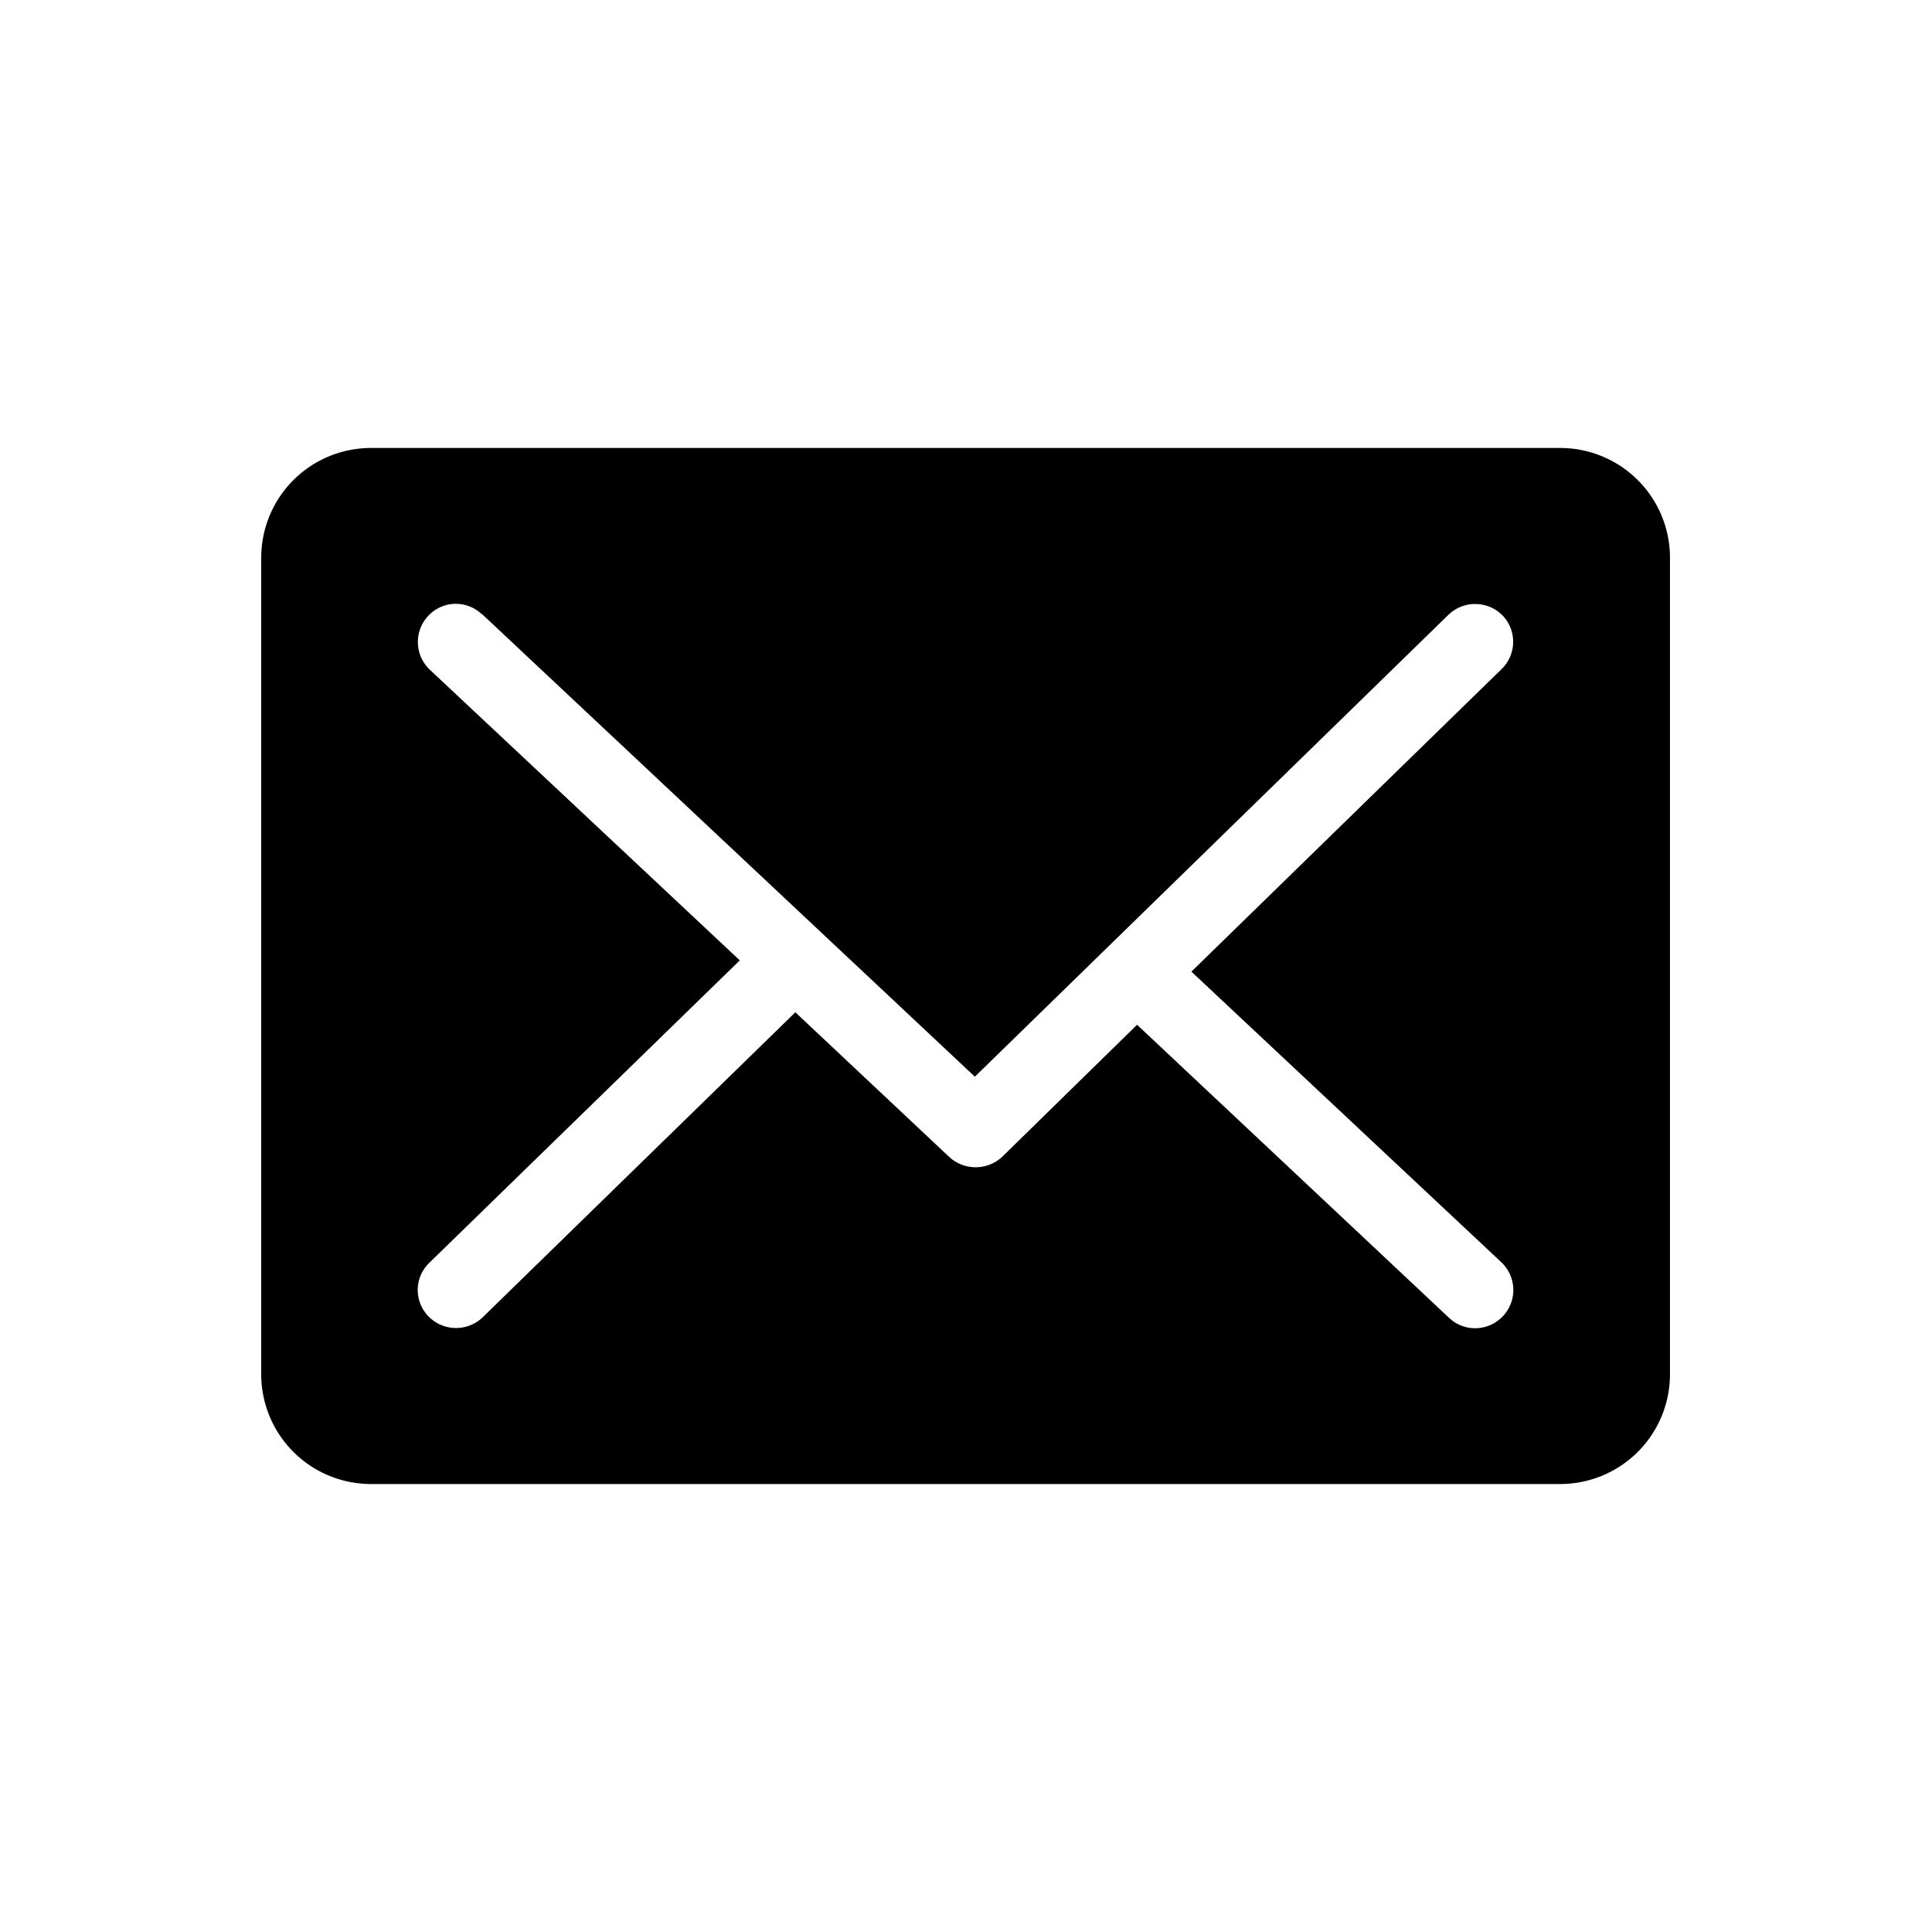 <svg xmlns="http://www.w3.org/2000/svg" width="48" height="48" viewBox="0 0 48 48"><title>m-message</title><path d="M38.76,11.13H9.22a2.727,2.727,0,0,0-2.73,2.73V34.14a2.727,2.727,0,0,0,2.73,2.73H38.76a2.727,2.727,0,0,0,2.73-2.73V13.86A2.727,2.727,0,0,0,38.76,11.13ZM37.34,32.7a.954.954,0,0,1-.69.3.941.941,0,0,1-.65-.26l-7.75-7.28L24.9,28.74a.969.969,0,0,1-1.31.01l-3.83-3.6-7.77,7.58a.957.957,0,0,1-1.34-.02.939.939,0,0,1,.02-1.34l7.71-7.51-7.7-7.22a.948.948,0,0,1-.04-1.34.936.936,0,0,1,1.33-.04h.01L24.22,26.75,35.99,15.27a.957.957,0,0,1,1.34.02.945.945,0,0,1-.02,1.33L29.6,24.14l7.7,7.22A.948.948,0,0,1,37.34,32.7Z"/></svg>